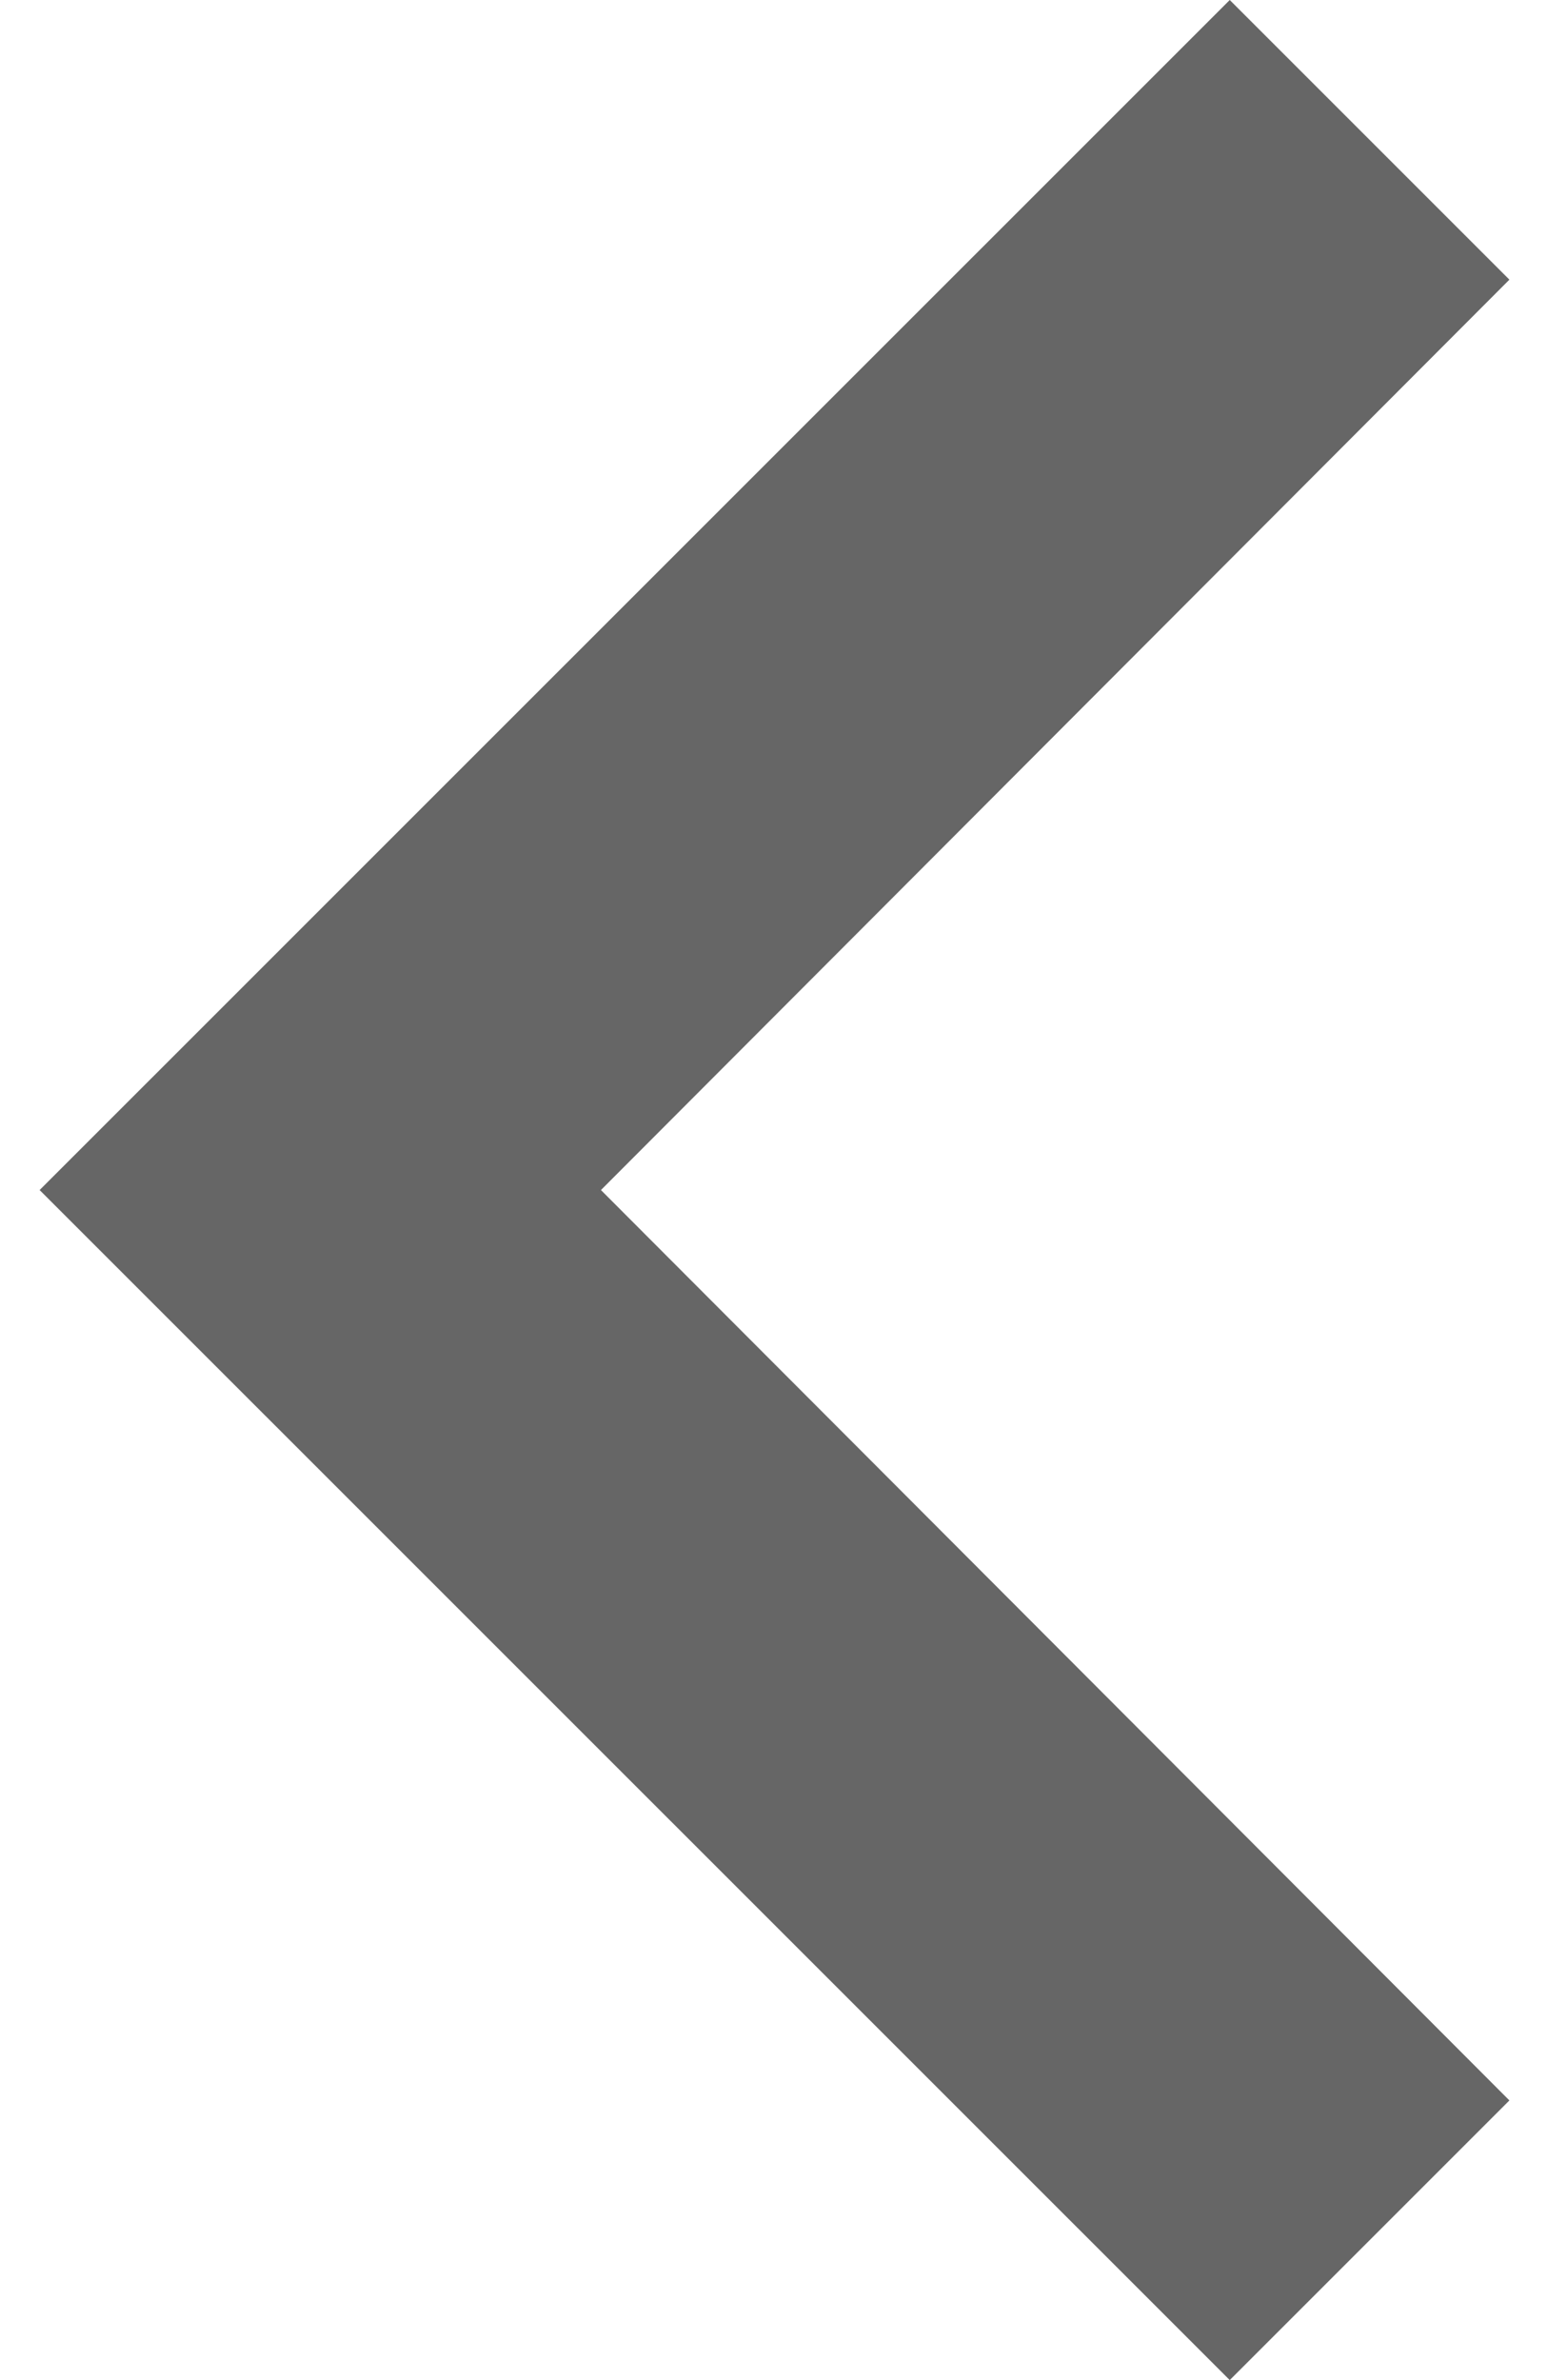 <svg width="13" height="20" viewBox="0 0 13 20" fill="none" xmlns="http://www.w3.org/2000/svg">
<path d="M12.684 17.65L5.05 10L12.684 2.35L10.334 0L0.333 10L10.334 20L12.684 17.65Z" fill="#666666"/>
</svg>
